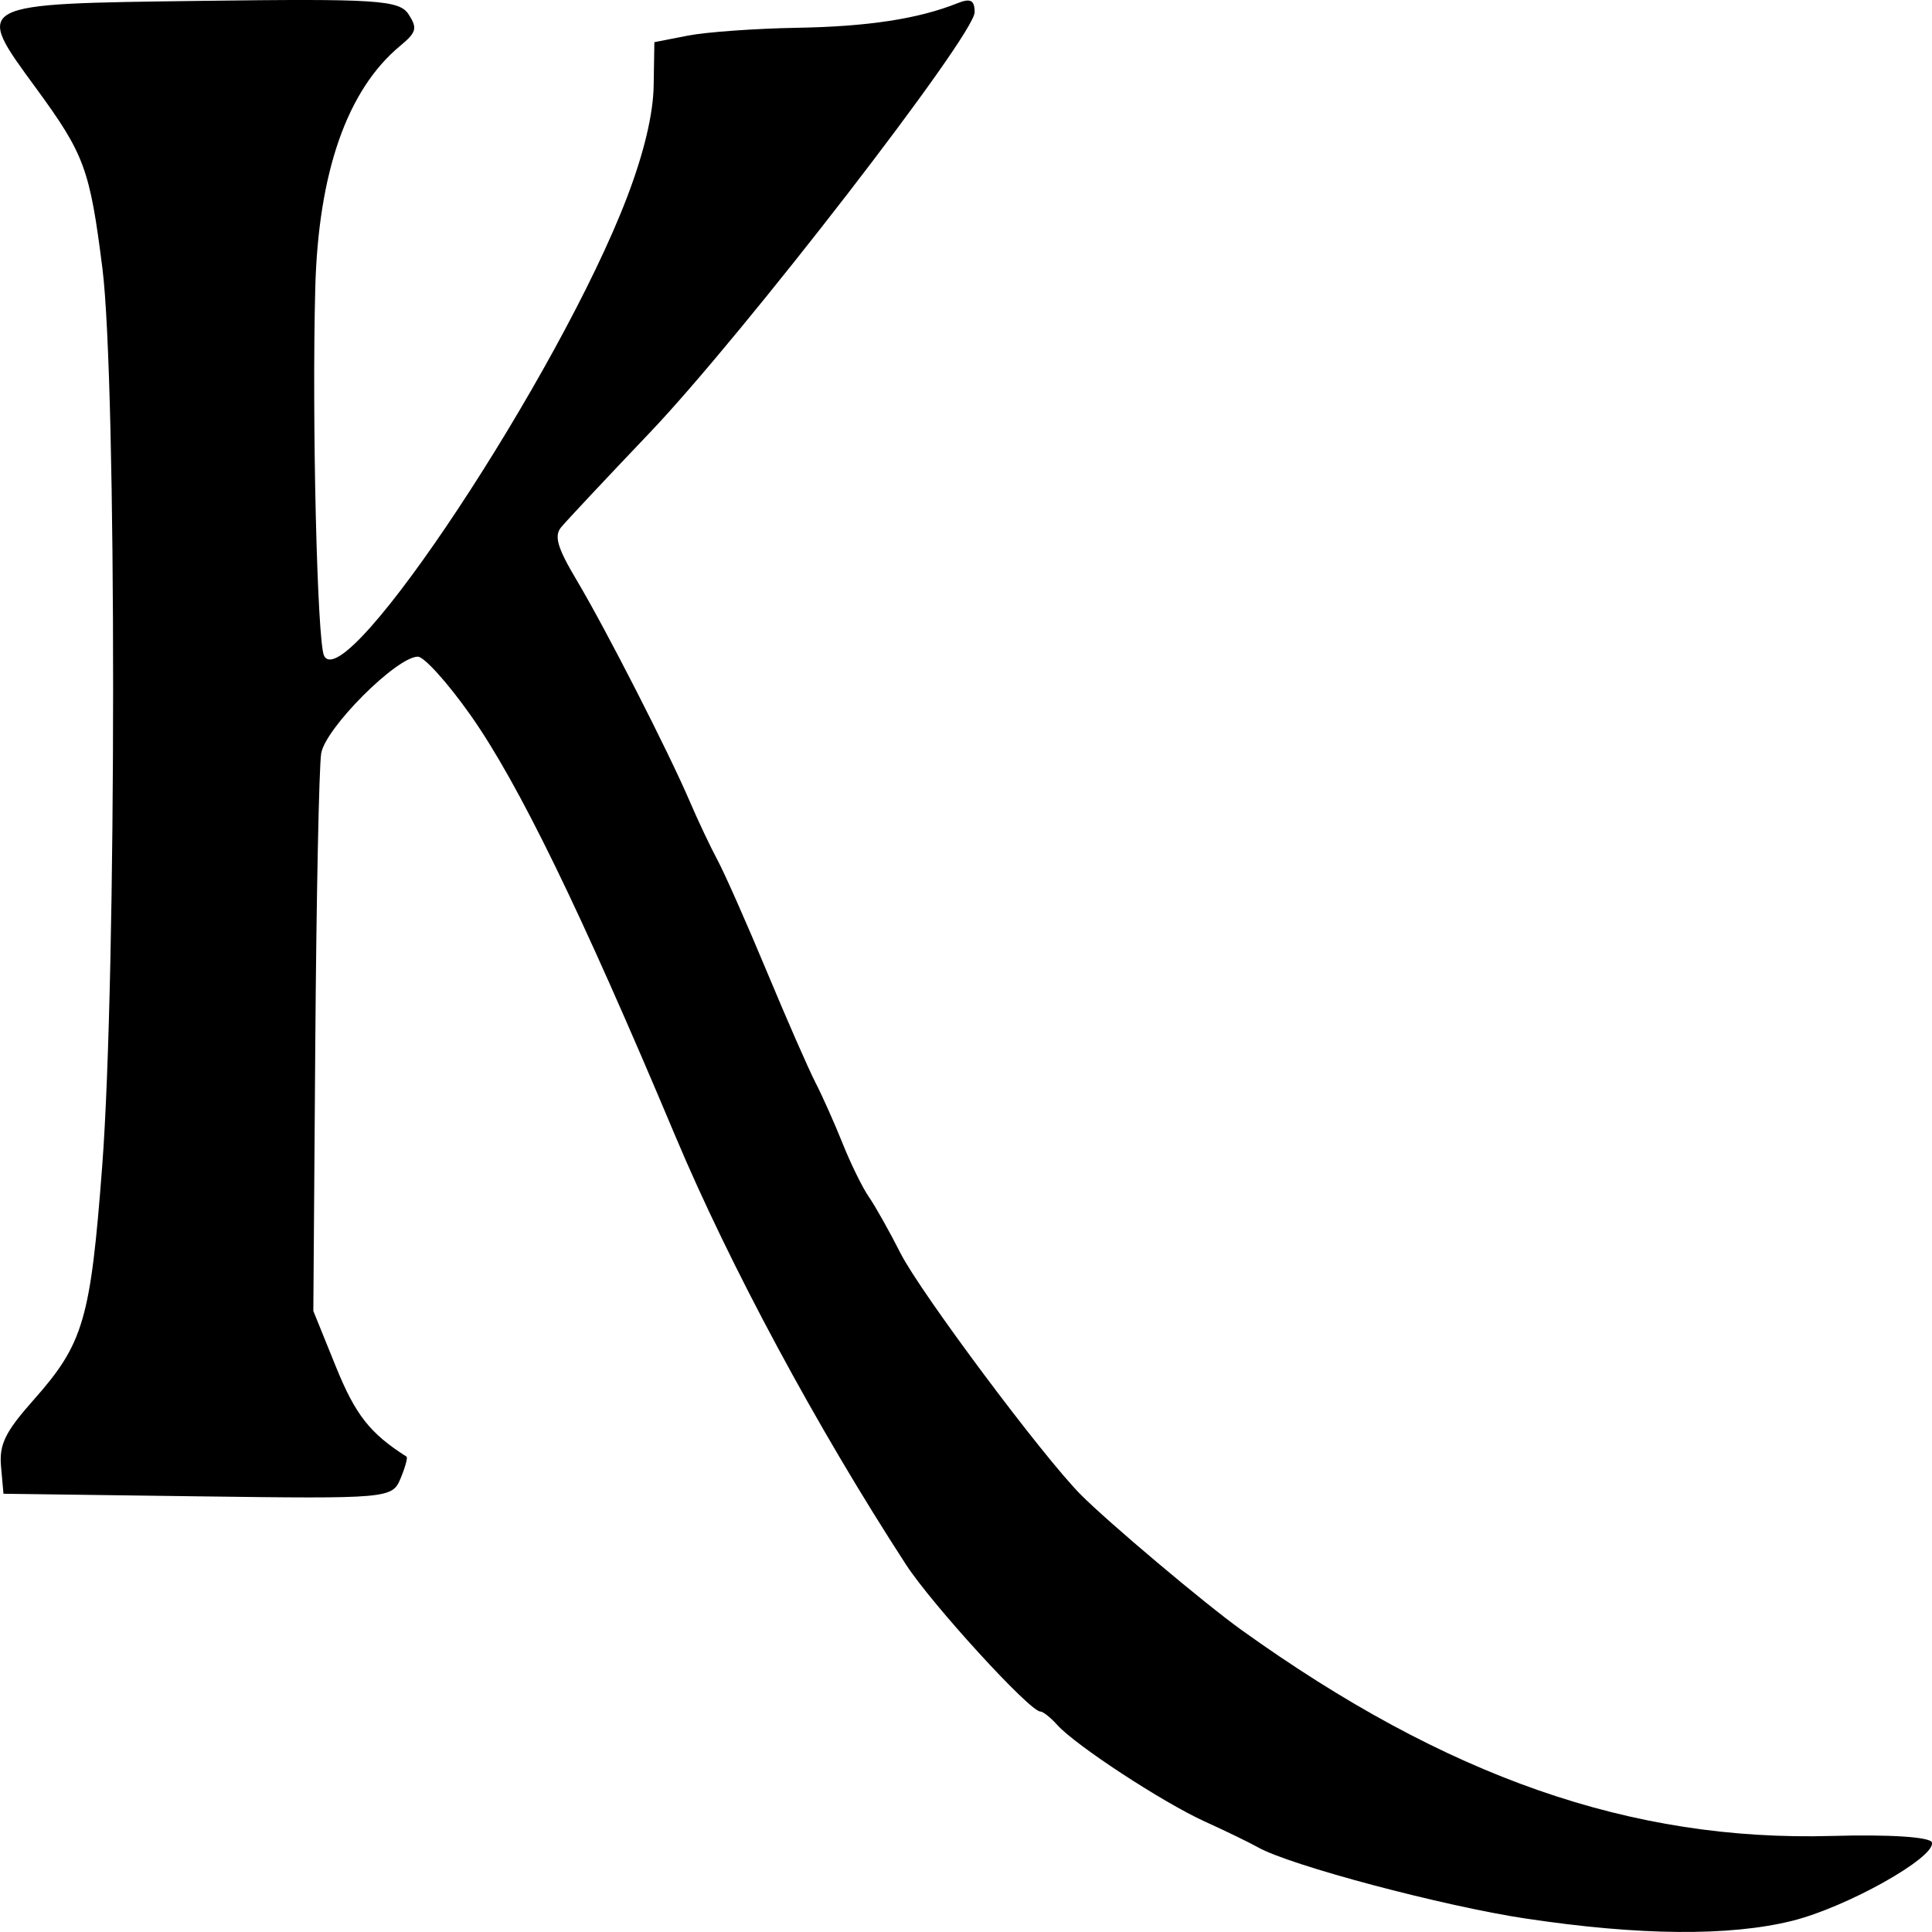 <?xml version="1.0" encoding="UTF-8" standalone="no"?>
<!-- Created with Inkscape (http://www.inkscape.org/) -->

<svg
   xmlns:dc="http://purl.org/dc/elements/1.1/"
   xmlns:cc="http://creativecommons.org/ns#"
   xmlns:rdf="http://www.w3.org/1999/02/22-rdf-syntax-ns#"
   xmlns:svg="http://www.w3.org/2000/svg"
   xmlns="http://www.w3.org/2000/svg"
   xmlns:sodipodi="http://sodipodi.sourceforge.net/DTD/sodipodi-0.dtd"
   xmlns:inkscape="http://www.inkscape.org/namespaces/inkscape"
   width="512"
   height="512"
   viewBox="0 0 135.467 135.467"
   version="1.1"
   id="svg8"
   inkscape:version="0.92.4 (5da689c313, 2019-01-14)"
   sodipodi:docname="logo.svg"
   inkscape:export-filename="C:\Workspace\k\assets\logo.png"
   inkscape:export-xdpi="95"
   inkscape:export-ydpi="95">
  <defs
     id="defs2">
    <clipPath
       clipPathUnits="userSpaceOnUse"
       id="clipPath968">
      <rect
         style="fill:#000000;fill-opacity:1;stroke:#ffffff;stroke-width:0;stroke-miterlimit:4;stroke-dasharray:none;stroke-opacity:1"
         id="rect970"
         width="357.857"
         height="79.821"
         x="-129.439"
         y="-167.053"
         transform="scale(1,-1)" />
    </clipPath>
  </defs>
  <sodipodi:namedview
     id="base"
     pagecolor="#ffffff"
     bordercolor="#666666"
     borderopacity="1.0"
     inkscape:pageopacity="0.0"
     inkscape:pageshadow="2"
     inkscape:zoom="0.7"
     inkscape:cx="134.21622"
     inkscape:cy="317.7925"
     inkscape:document-units="mm"
     inkscape:current-layer="layer1"
     showgrid="false"
     inkscape:window-width="1920"
     inkscape:window-height="1017"
     inkscape:window-x="1912"
     inkscape:window-y="-8"
     inkscape:window-maximized="1"
     fit-margin-top="0"
     fit-margin-left="0"
     fit-margin-right="0"
     fit-margin-bottom="0"
     units="px" />
  <g
     inkscape:label="Calque 1"
     inkscape:groupmode="layer"
     id="layer1"
     transform="translate(-40.549,-123.982)">
    <path
       style="fill:#000000;stroke-width:0.6"
       d="m 147.57,258.513 c -5.821,-0.876 -16.569,-3.732 -18.812,-5 -0.583,-0.329 -2.252,-1.139 -3.709,-1.8 -2.96,-1.342 -9.089,-5.353 -10.375,-6.79 -0.46,-0.514 -0.993,-0.935 -1.185,-0.935 -0.736,0 -7.609,-7.52 -9.417,-10.306 -6.273,-9.66 -12.349,-20.951 -16.181,-30.068 -6.629,-15.771 -10.999,-24.746 -14.373,-29.521 -1.581,-2.237 -3.232,-4.067 -3.67,-4.067 -1.484,0 -6.489,5.01 -6.778,6.785 -0.152,0.933 -0.338,10.111 -0.414,20.395 l -0.137,18.698 1.59,3.925 c 1.361,3.359 2.384,4.66 4.945,6.288 0.097,0.061 -0.093,0.753 -0.421,1.538 -0.585,1.4 -0.846,1.423 -14.218,1.246 l -13.622,-0.181 -0.171,-1.907 c -0.139,-1.548 0.289,-2.425 2.27,-4.658 3.516,-3.963 4.004,-5.623 4.825,-16.429 1.012,-13.313 1.02,-54.987 0.012,-62.938 -0.884,-6.973 -1.257,-7.983 -4.662,-12.637 -4.366,-5.967 -4.497,-5.898 11.571,-6.108 12.327,-0.161 13.91,-0.059 14.559,0.941 0.634,0.978 0.558,1.262 -0.59,2.214 -3.717,3.082 -5.739,8.859 -5.953,17.009 -0.24,9.138 0.135,24.775 0.616,25.749 1.481,2.994 16.545,-19.802 21.253,-32.162 1.182,-3.102 1.827,-5.809 1.859,-7.803 l 0.05,-3.053 2.352,-0.459 c 1.294,-0.252 4.737,-0.499 7.651,-0.549 4.986,-0.086 8.51,-0.626 11.261,-1.727 0.903,-0.362 1.192,-0.208 1.192,0.636 0,1.605 -16.23,22.61 -22.787,29.49 -3.06,3.212 -5.855,6.194 -6.21,6.627 -0.503,0.614 -0.257,1.44 1.113,3.741 2.037,3.421 6.447,12.052 7.923,15.507 0.558,1.306 1.425,3.138 1.926,4.071 0.501,0.933 2.055,4.444 3.454,7.803 1.399,3.359 2.936,6.87 3.417,7.803 0.481,0.933 1.342,2.862 1.912,4.287 0.571,1.425 1.395,3.104 1.833,3.732 0.437,0.628 1.442,2.415 2.232,3.972 1.396,2.748 9.933,14.186 12.606,16.887 1.925,1.946 8.696,7.65 11.286,9.509 14.387,10.324 27.339,14.843 41.404,14.446 4.06,-0.115 6.918,0.072 7.014,0.459 0.261,1.049 -5.986,4.548 -9.815,5.497 -4.381,1.086 -10.706,1.033 -18.623,-0.159 z"
       id="path834"
       inkscape:connector-curvature="0" />
  </g>
</svg>
